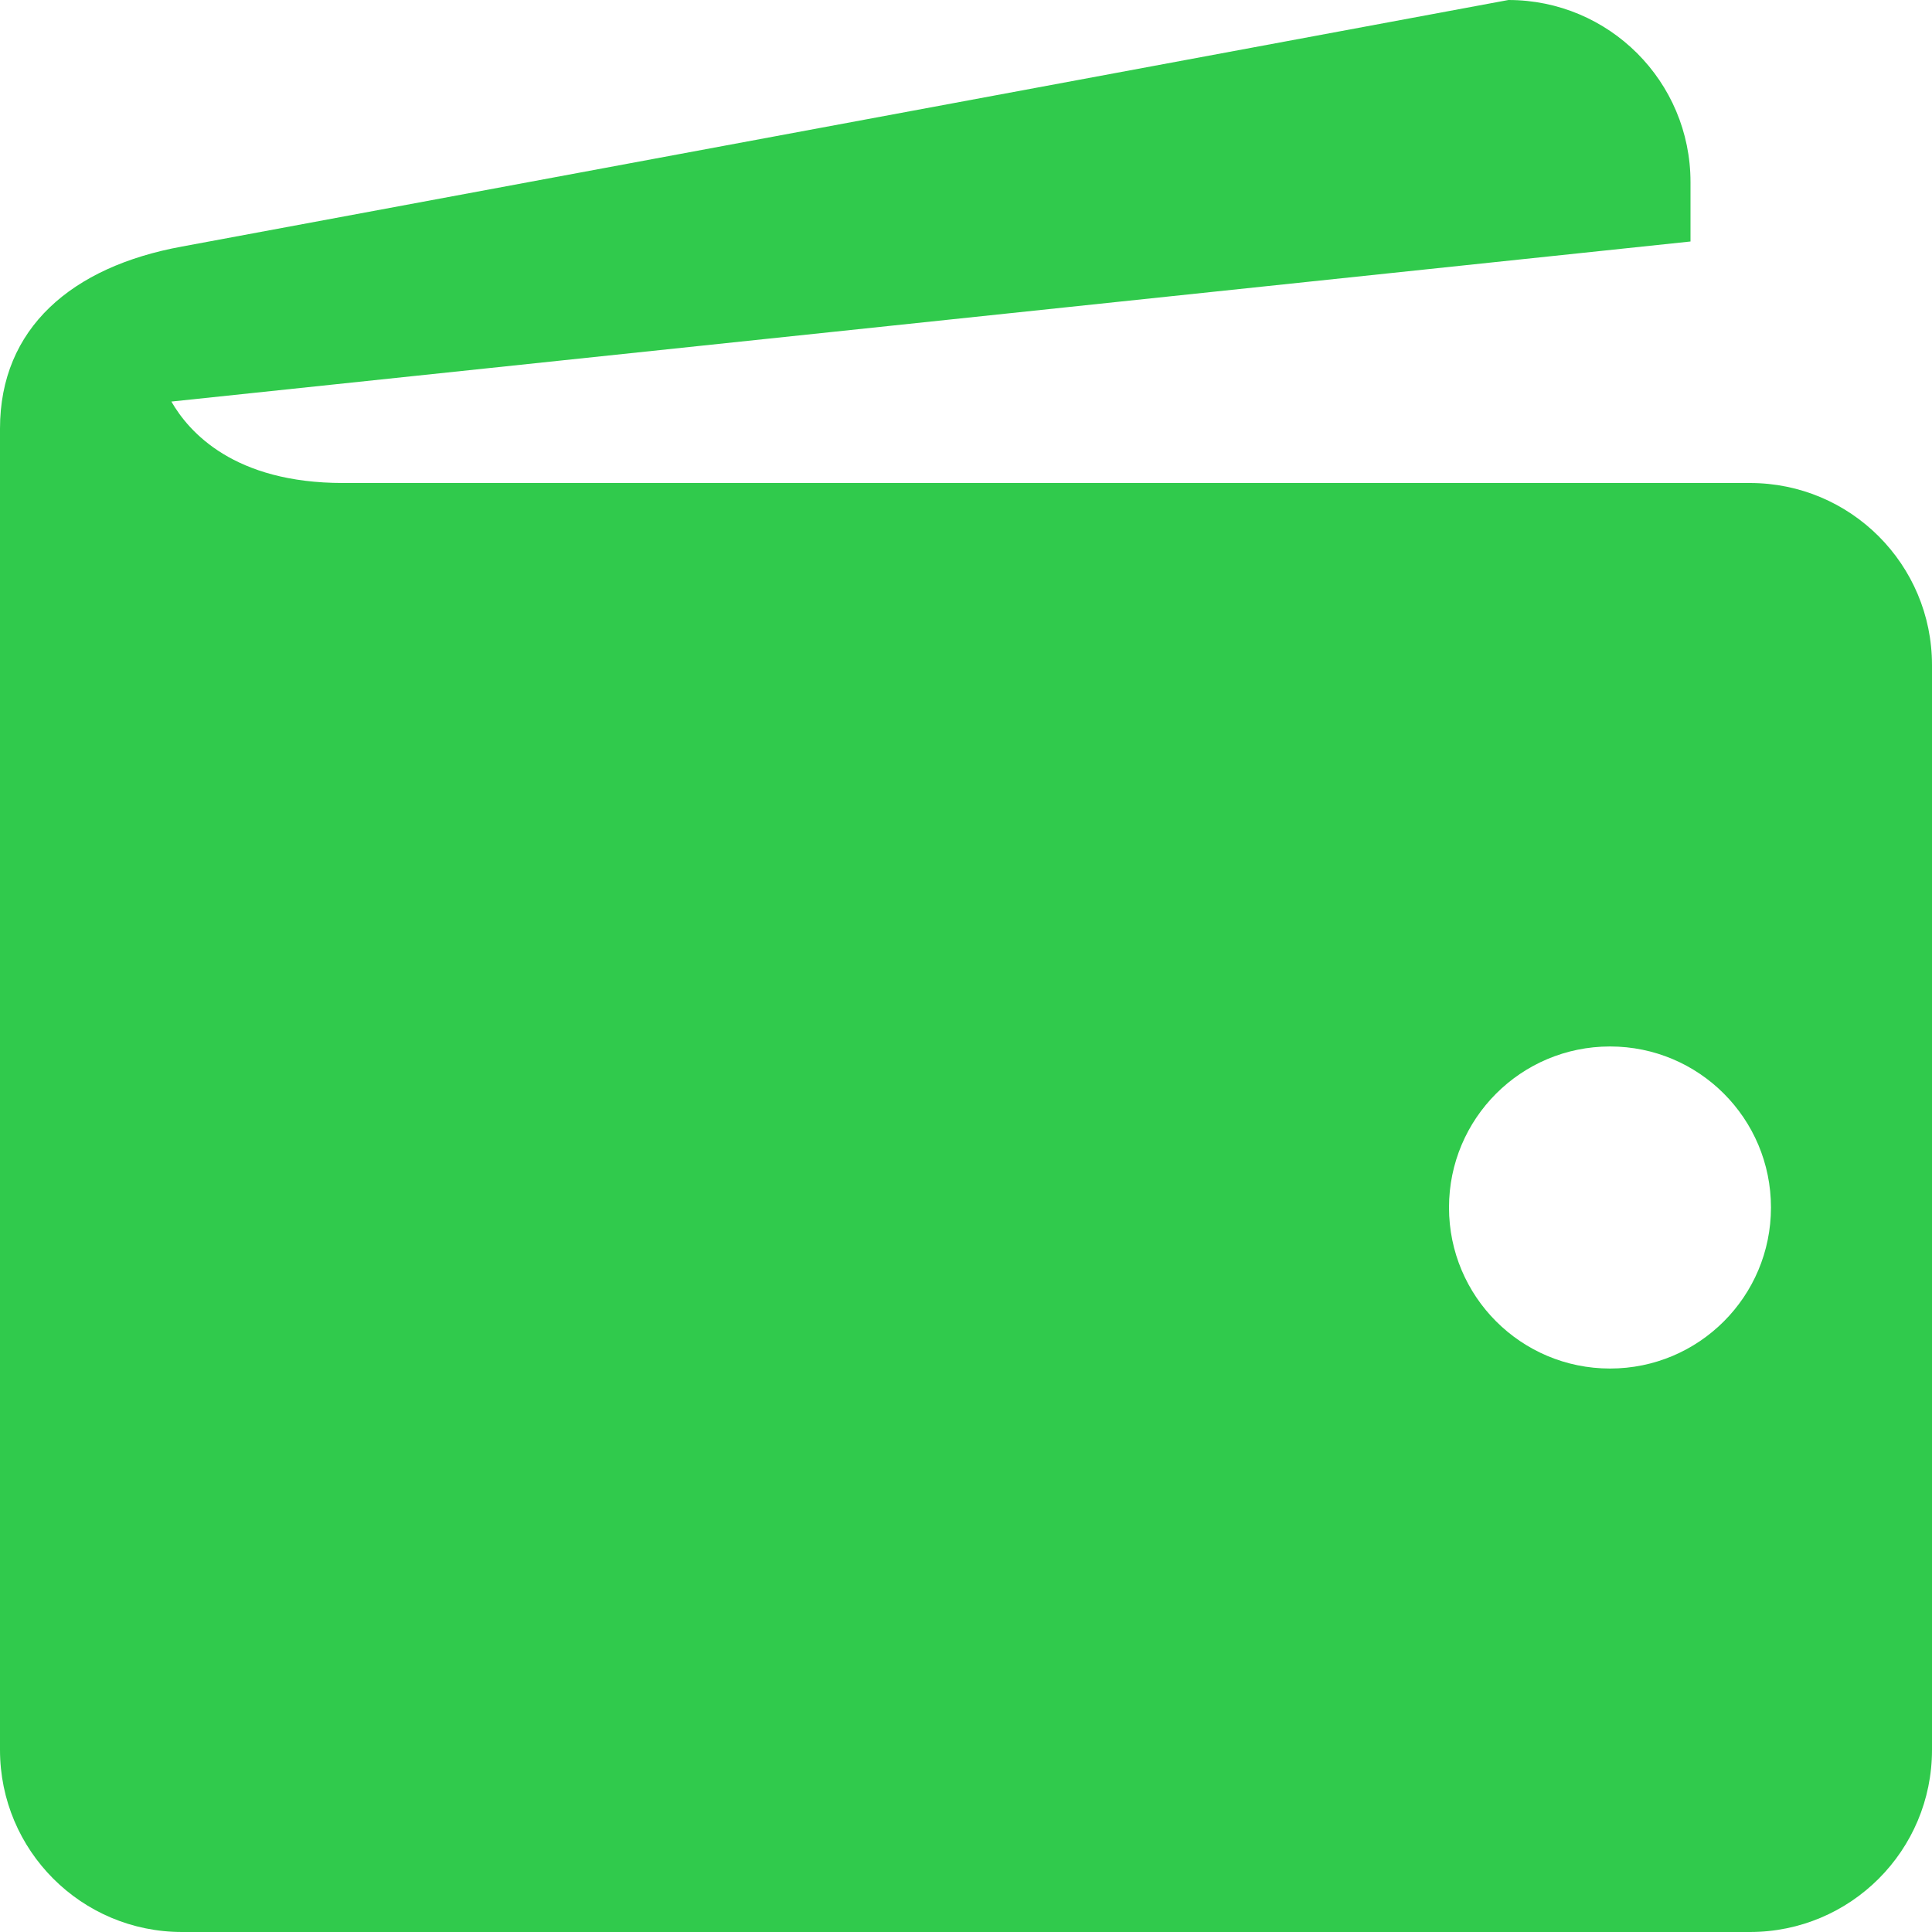<svg width="20" height="20" viewBox="0 0 20 20" fill="none" xmlns="http://www.w3.org/2000/svg">
<g clip-path="url(#clip0_2578_3472)">
<path d="M18.115 5H3.551C2.422 5 1.956 4.473 1.774 4.157L17.5 2.5V1.885C17.5 0.843 16.657 0 15.615 0L1.885 2.552C0.742 2.76 0 3.398 0 4.437V18.115C0 19.157 0.843 20 1.885 20H18.115C19.157 20 20 19.157 20 18.115V6.885C20 5.843 19.157 5 18.115 5ZM16.667 14.167C15.745 14.167 15 13.421 15 12.5C15 11.579 15.745 10.833 16.667 10.833C17.588 10.833 18.333 11.579 18.333 12.5C18.333 13.421 17.588 14.167 16.667 14.167Z" fill="#30CA4C"/>
</g>
<defs>
<clipPath id="clip0_2578_3472">
<rect width="20" height="20" fill="white"/>
</clipPath>
</defs>
</svg>
